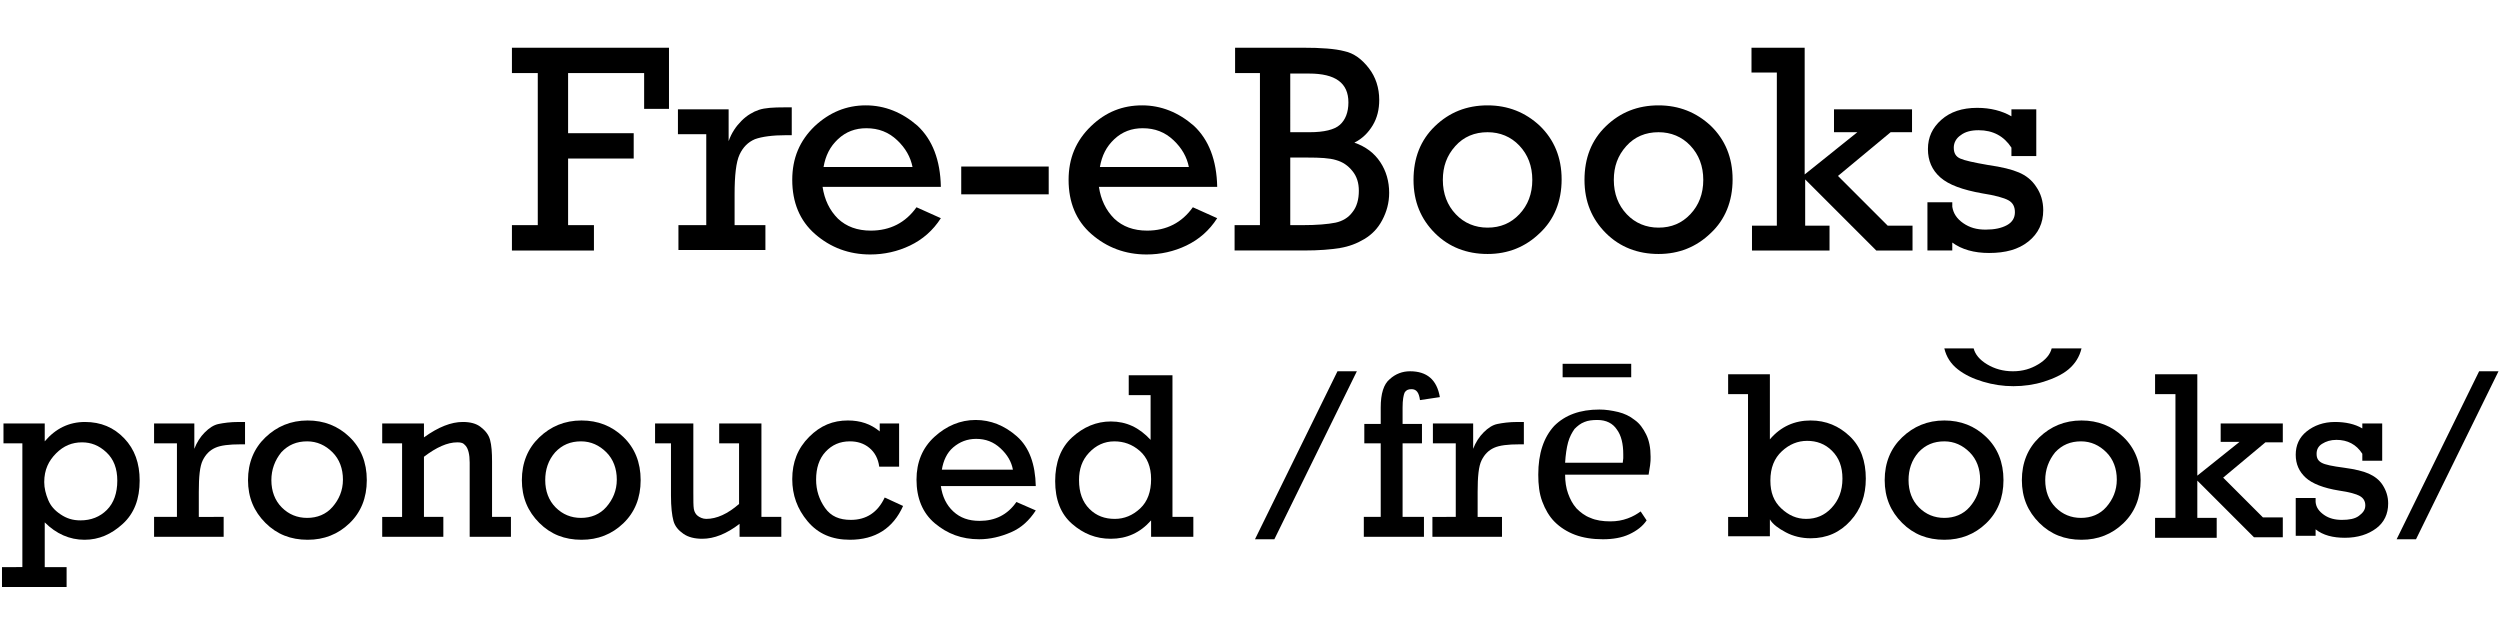 <?xml version="1.0" encoding="utf-8"?>
<!-- Generator: Adobe Illustrator 16.0.0, SVG Export Plug-In . SVG Version: 6.00 Build 0)  -->
<!DOCTYPE svg PUBLIC "-//W3C//DTD SVG 1.1//EN" "http://www.w3.org/Graphics/SVG/1.1/DTD/svg11.dtd">
<svg version="1.1" id="Layer_1" xmlns="http://www.w3.org/2000/svg" xmlns:xlink="http://www.w3.org/1999/xlink" x="0px" y="0px"
	 width="503px" height="128.2px" viewBox="0 0 503 128.2" enable-background="new 0 0 503 128.2" xml:space="preserve">
<g>
	<path d="M108.2,45.3V14.7h-5.2V9.6h31.6v12.3h-5v-7.2h-15.3v12.1h13.2v5.1h-13.2v13.4h5.2v5.1h-16.5v-5.1H108.2z"/>
	<path d="M142.1,45.4V27h-5.7v-5h10.2v6.4c0.6-1.7,1.5-3,2.6-4.1c1.1-1.1,2.3-1.8,3.5-2.2c1.2-0.4,2.9-0.5,5.1-0.5h1.5v5.6h-1.1
		c-2.8,0-4.9,0.3-6.3,0.8c-1.4,0.6-2.4,1.6-3.1,3.1s-1,4.2-1,8v6.2h6.2v5h-17.5v-5H142.1z"/>
	<path d="M189.3,37.6h-23.8c0.4,2.6,1.4,4.7,3.1,6.4c1.7,1.6,3.9,2.4,6.6,2.4c3.9,0,7-1.6,9.2-4.7l4.9,2.2c-1.6,2.5-3.7,4.3-6.2,5.5
		s-5.2,1.8-8,1.8c-4.3,0-8-1.4-11.1-4.1c-3.1-2.7-4.6-6.4-4.6-10.9c0-4.4,1.5-7.9,4.5-10.8c3-2.8,6.4-4.2,10.3-4.2
		c3.8,0,7.3,1.4,10.4,4.1C187.6,28.1,189.2,32.2,189.3,37.6z M183.6,33.6c-0.4-2-1.4-3.8-3.1-5.4c-1.7-1.6-3.7-2.4-6.2-2.4
		c-2.2,0-4.1,0.7-5.7,2.2c-1.6,1.5-2.5,3.3-2.9,5.6H183.6z"/>
	<path d="M193.4,33.5H211v5.6h-17.6V33.5z"/>
	<path d="M244.9,37.6h-23.8c0.4,2.6,1.4,4.7,3.1,6.4c1.7,1.6,3.9,2.4,6.6,2.4c3.9,0,7-1.6,9.2-4.7l4.9,2.2c-1.6,2.5-3.7,4.3-6.2,5.5
		s-5.2,1.8-8,1.8c-4.3,0-8-1.4-11.1-4.1c-3.1-2.7-4.6-6.4-4.6-10.9c0-4.4,1.5-7.9,4.5-10.8s6.4-4.2,10.3-4.2c3.8,0,7.3,1.4,10.4,4.1
		C243.2,28.1,244.8,32.2,244.9,37.6z M239.2,33.6c-0.4-2-1.4-3.8-3.1-5.4s-3.7-2.4-6.2-2.4c-2.2,0-4.1,0.7-5.7,2.2
		c-1.6,1.5-2.5,3.3-2.9,5.6H239.2z"/>
	<path d="M253.5,45.3V14.7h-5V9.6h13.6c3.7,0,6.5,0.2,8.4,0.7c1.9,0.4,3.5,1.6,4.9,3.4c1.4,1.8,2.1,4,2.1,6.4c0,1.9-0.4,3.6-1.3,5.1
		s-2.1,2.7-3.7,3.5c2.3,0.8,4,2.1,5.2,3.9c1.2,1.8,1.8,3.9,1.8,6.2c0,2-0.5,3.8-1.4,5.5s-2.1,2.9-3.6,3.8c-1.5,0.9-3.1,1.5-4.9,1.8
		c-1.8,0.3-4.2,0.5-7.3,0.5h-13.9v-5.1H253.5z M259.7,26.6h3.8c2.9,0,5-0.5,6.1-1.5s1.7-2.5,1.7-4.5c0-3.9-2.6-5.8-7.9-5.8h-3.8
		V26.6z M259.7,45.3h2.3c3,0,5.2-0.2,6.7-0.5c1.4-0.3,2.6-1,3.4-2.1c0.9-1.1,1.3-2.6,1.3-4.3c0-1.6-0.4-2.9-1.3-4s-1.9-1.8-3.3-2.2
		c-1.3-0.4-3.2-0.5-5.7-0.5h-3.5V45.3z"/>
	<path d="M284.4,36.2c0-4.4,1.4-8,4.3-10.8c2.9-2.8,6.4-4.2,10.6-4.2c4.1,0,7.6,1.4,10.5,4.1c2.9,2.8,4.4,6.4,4.4,10.8
		s-1.5,8.1-4.4,10.8c-2.9,2.8-6.4,4.2-10.5,4.2c-4.2,0-7.8-1.4-10.6-4.2S284.4,40.6,284.4,36.2z M290.3,36.2c0,2.8,0.9,5.1,2.6,6.9
		c1.7,1.8,3.9,2.7,6.4,2.7c2.6,0,4.7-0.9,6.4-2.7c1.7-1.8,2.6-4.1,2.6-6.9c0-2.8-0.9-5.1-2.6-6.9s-3.9-2.7-6.4-2.7
		c-2.6,0-4.8,0.9-6.5,2.8S290.3,33.5,290.3,36.2z"/>
	<path d="M318.8,36.2c0-4.4,1.4-8,4.3-10.8c2.9-2.8,6.4-4.2,10.6-4.2c4.1,0,7.6,1.4,10.5,4.1c2.9,2.8,4.4,6.4,4.4,10.8
		s-1.5,8.1-4.4,10.8c-2.9,2.8-6.4,4.2-10.5,4.2c-4.2,0-7.8-1.4-10.6-4.2S318.8,40.6,318.8,36.2z M324.7,36.2c0,2.8,0.9,5.1,2.6,6.9
		c1.7,1.8,3.9,2.7,6.4,2.7c2.6,0,4.7-0.9,6.4-2.7c1.7-1.8,2.6-4.1,2.6-6.9c0-2.8-0.9-5.1-2.6-6.9s-3.9-2.7-6.4-2.7
		c-2.6,0-4.8,0.9-6.5,2.8S324.7,33.5,324.7,36.2z"/>
	<path d="M357.5,45.4V14.6h-5.1v-5h10.7v25.5l10.6-8.5H369V22h15.7v4.6h-4.3l-10.6,8.8l10,10h5v5h-7.3l-14.3-14.3v9.3h4.9v5h-15.6
		v-5H357.5z"/>
	<path d="M387.8,50.4v-9.7h5v0.9c0.2,1.3,0.9,2.4,2.2,3.3c1.3,0.9,2.7,1.3,4.5,1.3c1.8,0,3.2-0.3,4.3-0.9c1.1-0.6,1.6-1.5,1.6-2.6
		c0-1.1-0.4-1.9-1.3-2.4c-0.9-0.5-2.7-1-5.3-1.4c-3.9-0.7-6.7-1.7-8.4-3.2s-2.5-3.4-2.5-5.7c0-2.4,0.9-4.3,2.7-5.9
		c1.8-1.6,4.2-2.4,7.2-2.4c2.7,0,5,0.6,6.9,1.7V22h5v9.4h-5v-1.7c-1.5-2.3-3.7-3.5-6.6-3.5c-1.5,0-2.7,0.3-3.6,1
		c-0.9,0.6-1.4,1.5-1.4,2.5c0,1.1,0.4,1.8,1.3,2.2c0.9,0.4,2.7,0.8,5.6,1.3c2.8,0.4,4.8,0.9,6.2,1.5c1.4,0.6,2.6,1.5,3.5,2.9
		c0.9,1.3,1.4,2.9,1.4,4.7c0,2.6-1,4.7-3,6.3c-2,1.6-4.6,2.3-7.9,2.3c-3,0-5.5-0.7-7.4-2.1v1.6H387.8z"/>
	<path d="M4.5,114.2V89.2H0.7v-4h8.3v3.6c2.2-2.6,4.9-3.9,8.1-3.9c3.2,0,5.8,1.1,7.9,3.3s3.1,5,3.1,8.5c0,3.7-1.1,6.6-3.4,8.7
		s-4.8,3.2-7.7,3.2c-3,0-5.7-1.2-8-3.5v9h4.4v4h-13v-4H4.5z M8.9,97c0,1.2,0.3,2.4,0.8,3.6s1.3,2.1,2.5,2.9s2.4,1.2,4,1.2
		c2.1,0,3.9-0.7,5.3-2.1s2.1-3.4,2.1-5.9c0-2.4-0.7-4.3-2.2-5.7s-3.1-2-4.9-2c-2,0-3.7,0.7-5.2,2.2S8.9,94.5,8.9,97z"/>
	<path d="M35.6,104V89.2h-4.6v-4h8.1v5.1c0.5-1.3,1.2-2.4,2.1-3.3s1.8-1.5,2.8-1.7s2.3-0.4,4.1-0.4h1.2v4.5h-0.9
		c-2.3,0-4,0.2-5.1,0.7s-1.9,1.3-2.5,2.5s-0.8,3.3-0.8,6.4v5H45v4h-14v-4H35.6z"/>
	<path d="M49.9,96.6c0-3.5,1.2-6.4,3.5-8.6s5.1-3.4,8.5-3.4c3.3,0,6.1,1.1,8.4,3.3s3.5,5.1,3.5,8.7s-1.2,6.5-3.5,8.7
		s-5.1,3.3-8.4,3.3c-3.4,0-6.2-1.1-8.5-3.4S49.9,100.1,49.9,96.6z M54.6,96.6c0,2.2,0.7,4.1,2.1,5.5c1.4,1.4,3.1,2.1,5.1,2.1
		c2,0,3.8-0.7,5.1-2.2s2.1-3.3,2.1-5.5c0-2.2-0.7-4.1-2.1-5.5c-1.4-1.4-3.1-2.2-5.1-2.2c-2.1,0-3.8,0.7-5.2,2.2
		C55.3,92.6,54.6,94.5,54.6,96.6z"/>
	<path d="M85.3,85.3V88c2.9-2.1,5.5-3.1,7.8-3.1c1.5,0,2.7,0.3,3.6,1s1.6,1.5,1.9,2.6s0.4,2.5,0.4,4.4V104h3.8v4h-8.3V93.1
		c0-1.7-0.3-2.8-0.8-3.4S92.8,89,92,89c-2,0-4.2,1-6.7,2.9V104h3.9v4H76.9v-4h4V89.2h-4v-4H85.3z"/>
	<path d="M105,96.6c0-3.5,1.2-6.4,3.5-8.6s5.1-3.4,8.5-3.4c3.3,0,6.1,1.1,8.4,3.3s3.5,5.1,3.5,8.7s-1.2,6.5-3.5,8.7
		s-5.1,3.3-8.4,3.3c-3.4,0-6.2-1.1-8.5-3.4S105,100.1,105,96.6z M109.7,96.6c0,2.2,0.7,4.1,2.1,5.5c1.4,1.4,3.1,2.1,5.1,2.1
		c2,0,3.8-0.7,5.1-2.2s2.1-3.3,2.1-5.5c0-2.2-0.7-4.1-2.1-5.5c-1.4-1.4-3.1-2.2-5.1-2.2c-2.1,0-3.8,0.7-5.2,2.2
		C110.3,92.6,109.7,94.5,109.7,96.6z"/>
	<path d="M157.2,104v4h-8.4v-2.6c-2.6,2-5.1,3-7.5,3c-1.5,0-2.8-0.3-3.8-1s-1.7-1.5-2-2.6s-0.5-2.8-0.5-5.1V89.2h-3.2v-4h7.7v13.8
		c0,1.7,0,2.8,0.1,3.4s0.4,1.1,0.8,1.4s1,0.6,1.7,0.6c2.1,0,4.3-1,6.6-3V89.2h-4v-4h8.5V104H157.2z"/>
	<path d="M180.9,85.3v8.6h-4c-0.2-1.6-0.9-2.9-2-3.8s-2.4-1.3-3.9-1.3c-2,0-3.6,0.7-4.9,2.1s-1.9,3.3-1.9,5.6c0,2.1,0.6,4,1.8,5.7
		s2.9,2.4,5.2,2.4c3.1,0,5.4-1.5,6.8-4.5l3.7,1.7c-2,4.5-5.6,6.8-10.7,6.8c-3.6,0-6.4-1.2-8.5-3.7s-3.1-5.3-3.1-8.5
		c0-3.4,1.1-6.2,3.4-8.5s4.8-3.3,7.8-3.3c2.5,0,4.6,0.7,6.4,2.2v-1.6H180.9z"/>
	<path d="M208.4,97.8h-19.1c0.3,2.1,1.1,3.8,2.5,5.1s3.1,1.9,5.3,1.9c3.1,0,5.6-1.2,7.4-3.8l3.9,1.7c-1.3,2-2.9,3.5-5,4.4
		s-4.2,1.4-6.4,1.4c-3.5,0-6.4-1.1-8.9-3.2s-3.7-5.1-3.7-8.8c0-3.5,1.2-6.4,3.6-8.6s5.2-3.4,8.3-3.4c3,0,5.8,1.1,8.3,3.3
		S208.3,93.4,208.4,97.8z M203.8,94.5c-0.3-1.6-1.1-3-2.5-4.3s-3-1.9-4.9-1.9c-1.8,0-3.3,0.6-4.6,1.7s-2,2.7-2.3,4.5H203.8z"/>
	<path d="M240.1,104v4h-8.5v-3.3c-2.2,2.5-4.9,3.7-8.1,3.7c-3,0-5.5-1-7.8-3s-3.4-4.9-3.4-8.6c0-3.7,1.1-6.7,3.4-8.8
		s4.9-3.2,7.8-3.2c3.1,0,5.7,1.2,8,3.7v-9h-4.4v-4h8.8V104H240.1z M217.1,96.6c0,2.5,0.7,4.4,2.1,5.8s3.1,2,5.1,2
		c1.9,0,3.6-0.7,5.1-2.1s2.2-3.4,2.2-5.9c0-2.5-0.8-4.4-2.3-5.7s-3.2-1.9-5.1-1.9c-2,0-3.7,0.8-5.1,2.3S217.1,94.4,217.1,96.6z"/>
	<path d="M269.1,74.7h3.9l-16.6,33.8h-3.9L269.1,74.7z"/>
	<path d="M277.8,104V89.2h-3.3v-3.9h3.3V82c0-2.8,0.6-4.7,1.8-5.7c1.2-1.1,2.6-1.6,4.1-1.6c3.4,0,5.4,1.7,6,5.2l-4,0.6
		c-0.2-1.5-0.7-2.2-1.7-2.2c-0.7,0-1.1,0.2-1.4,0.7c-0.2,0.5-0.4,1.4-0.4,3v3.3h3.9v3.9h-3.9V104h4.3v4h-12.1v-4H277.8z"/>
	<path d="M292.9,104V89.2h-4.6v-4h8.1v5.1c0.5-1.3,1.2-2.4,2.1-3.3s1.8-1.5,2.8-1.7s2.3-0.4,4.1-0.4h1.2v4.5h-0.9
		c-2.3,0-4,0.2-5.1,0.7s-1.9,1.3-2.5,2.5s-0.8,3.3-0.8,6.4v5h4.9v4h-14v-4H292.9z"/>
	<path d="M331.3,104.7c-0.8,1.2-2,2.1-3.5,2.8c-1.5,0.7-3.3,1-5.3,1c-2.1,0-4-0.3-5.6-0.9s-3-1.5-4.1-2.6c-1.1-1.1-1.9-2.5-2.5-4.1
		c-0.6-1.6-0.8-3.4-0.8-5.4c0-4.3,1.1-7.5,3.2-9.8c2.2-2.2,5.2-3.3,9.1-3.3c1.3,0,2.5,0.2,3.8,0.5c1.2,0.3,2.3,0.8,3.3,1.6
		c1,0.7,1.7,1.7,2.3,2.9c0.6,1.2,0.9,2.7,0.9,4.5c0,0.5,0,1.1-0.1,1.7c-0.1,0.6-0.2,1.2-0.3,1.9h-16.8c0,1.4,0.2,2.7,0.6,3.8
		s0.9,2.1,1.7,3c0.8,0.8,1.7,1.5,2.8,1.9c1.1,0.5,2.5,0.7,4,0.7c1.3,0,2.4-0.2,3.5-0.6c1.1-0.4,1.9-0.9,2.6-1.4L331.3,104.7z
		 M314.4,75.9v-2.7h13.8v2.7H314.4z M321.4,84.5c-1,0-1.9,0.1-2.6,0.4c-0.8,0.3-1.4,0.8-2,1.4c-0.5,0.7-1,1.6-1.3,2.7
		c-0.3,1.1-0.5,2.5-0.6,4.1h11.6c0-0.3,0.1-0.6,0.1-0.9c0-0.3,0-0.6,0-0.8c0-2.1-0.4-3.8-1.3-5C324.5,85.2,323.2,84.5,321.4,84.5z"
		/>
	<path d="M347.7,108v-4h4V79.3h-4v-4h8.4v13.1c2.2-2.6,5-3.8,8.2-3.8c3.1,0,5.7,1.1,7.9,3.2s3.2,5,3.2,8.5c0,3.4-1,6.2-3.1,8.5
		s-4.7,3.5-8,3.5c-1.8,0-3.5-0.4-5-1.2s-2.6-1.6-3.2-2.6v3.4H347.7z M356.2,96.7c0,2.4,0.7,4.2,2.2,5.6s3.1,2.1,5,2.1
		c2,0,3.7-0.7,5.1-2.2s2.2-3.4,2.2-5.9c0-2.4-0.7-4.2-2.1-5.6s-3.1-2-5-2c-1.9,0-3.6,0.7-5.1,2.1S356.2,94.1,356.2,96.7z"/>
	<path d="M379.2,96.6c0-3.5,1.2-6.4,3.5-8.6s5.1-3.4,8.5-3.4c3.3,0,6.1,1.1,8.4,3.3s3.5,5.1,3.5,8.7s-1.2,6.5-3.5,8.7
		s-5.1,3.3-8.4,3.3c-3.4,0-6.2-1.1-8.5-3.4S379.2,100.1,379.2,96.6z M384,96.6c0,2.2,0.7,4.1,2.1,5.5c1.4,1.4,3.1,2.1,5.1,2.1
		c2,0,3.8-0.7,5.1-2.2s2.1-3.3,2.1-5.5c0-2.2-0.7-4.1-2.1-5.5c-1.4-1.4-3.1-2.2-5.1-2.2c-2.1,0-3.8,0.7-5.2,2.2
		C384.6,92.6,384,94.5,384,96.6z"/>
	<path d="M397.1,70.1c0.3,1.2,1.2,2.3,2.7,3.2s3.2,1.4,5.2,1.4s3.6-0.5,5.1-1.4s2.4-2,2.7-3.2h6c-0.4,1.7-1.3,3.1-2.6,4.2
		s-3.1,1.9-5,2.5s-4,0.9-6.1,0.9s-4.1-0.3-6.1-0.9s-3.7-1.4-5.1-2.5s-2.3-2.5-2.7-4.2H397.1z"/>
	<path d="M406.8,96.6c0-3.5,1.2-6.4,3.5-8.6s5.1-3.4,8.5-3.4c3.3,0,6.1,1.1,8.4,3.3s3.5,5.1,3.5,8.7s-1.2,6.5-3.5,8.7
		s-5.1,3.3-8.4,3.3c-3.4,0-6.2-1.1-8.5-3.4S406.8,100.1,406.8,96.6z M411.5,96.6c0,2.2,0.7,4.1,2.1,5.5c1.4,1.4,3.1,2.1,5.1,2.1
		c2,0,3.8-0.7,5.1-2.2s2.1-3.3,2.1-5.5c0-2.2-0.7-4.1-2.1-5.5c-1.4-1.4-3.1-2.2-5.1-2.2c-2.1,0-3.8,0.7-5.2,2.2
		C412.2,92.6,411.5,94.5,411.5,96.6z"/>
	<path d="M437.7,104V79.3h-4.1v-4h8.5v20.4l8.5-6.8h-3.8v-3.7h12.5V89h-3.5l-8.5,7.1l8,8h4v4h-5.8l-11.4-11.4v7.5h3.9v4h-12.4v-4
		H437.7z"/>
	<path d="M461.9,108v-7.8h4v0.8c0.1,1.1,0.7,1.9,1.7,2.6s2.2,1,3.6,1c1.4,0,2.6-0.2,3.4-0.8s1.3-1.2,1.3-2.1c0-0.9-0.4-1.5-1.1-1.9
		s-2.1-0.8-4.2-1.1c-3.1-0.5-5.4-1.4-6.7-2.6c-1.3-1.2-2-2.7-2-4.6c0-1.9,0.7-3.5,2.2-4.7s3.4-1.9,5.7-1.9c2.1,0,4,0.4,5.5,1.3v-1h4
		v7.5h-4v-1.4c-1.2-1.9-3-2.8-5.2-2.8c-1.2,0-2.1,0.3-2.9,0.8s-1.1,1.2-1.1,2c0,0.9,0.3,1.4,1,1.8s2.2,0.7,4.5,1
		c2.2,0.3,3.9,0.7,5,1.2s2.1,1.2,2.8,2.3c0.7,1.1,1.1,2.3,1.1,3.7c0,2.1-0.8,3.8-2.4,5c-1.6,1.2-3.7,1.9-6.3,1.9
		c-2.4,0-4.4-0.5-5.9-1.7v1.3H461.9z"/>
	<path d="M498.8,74.7h3.9l-16.6,33.8h-3.9L498.8,74.7z"/>
</g>
</svg>
